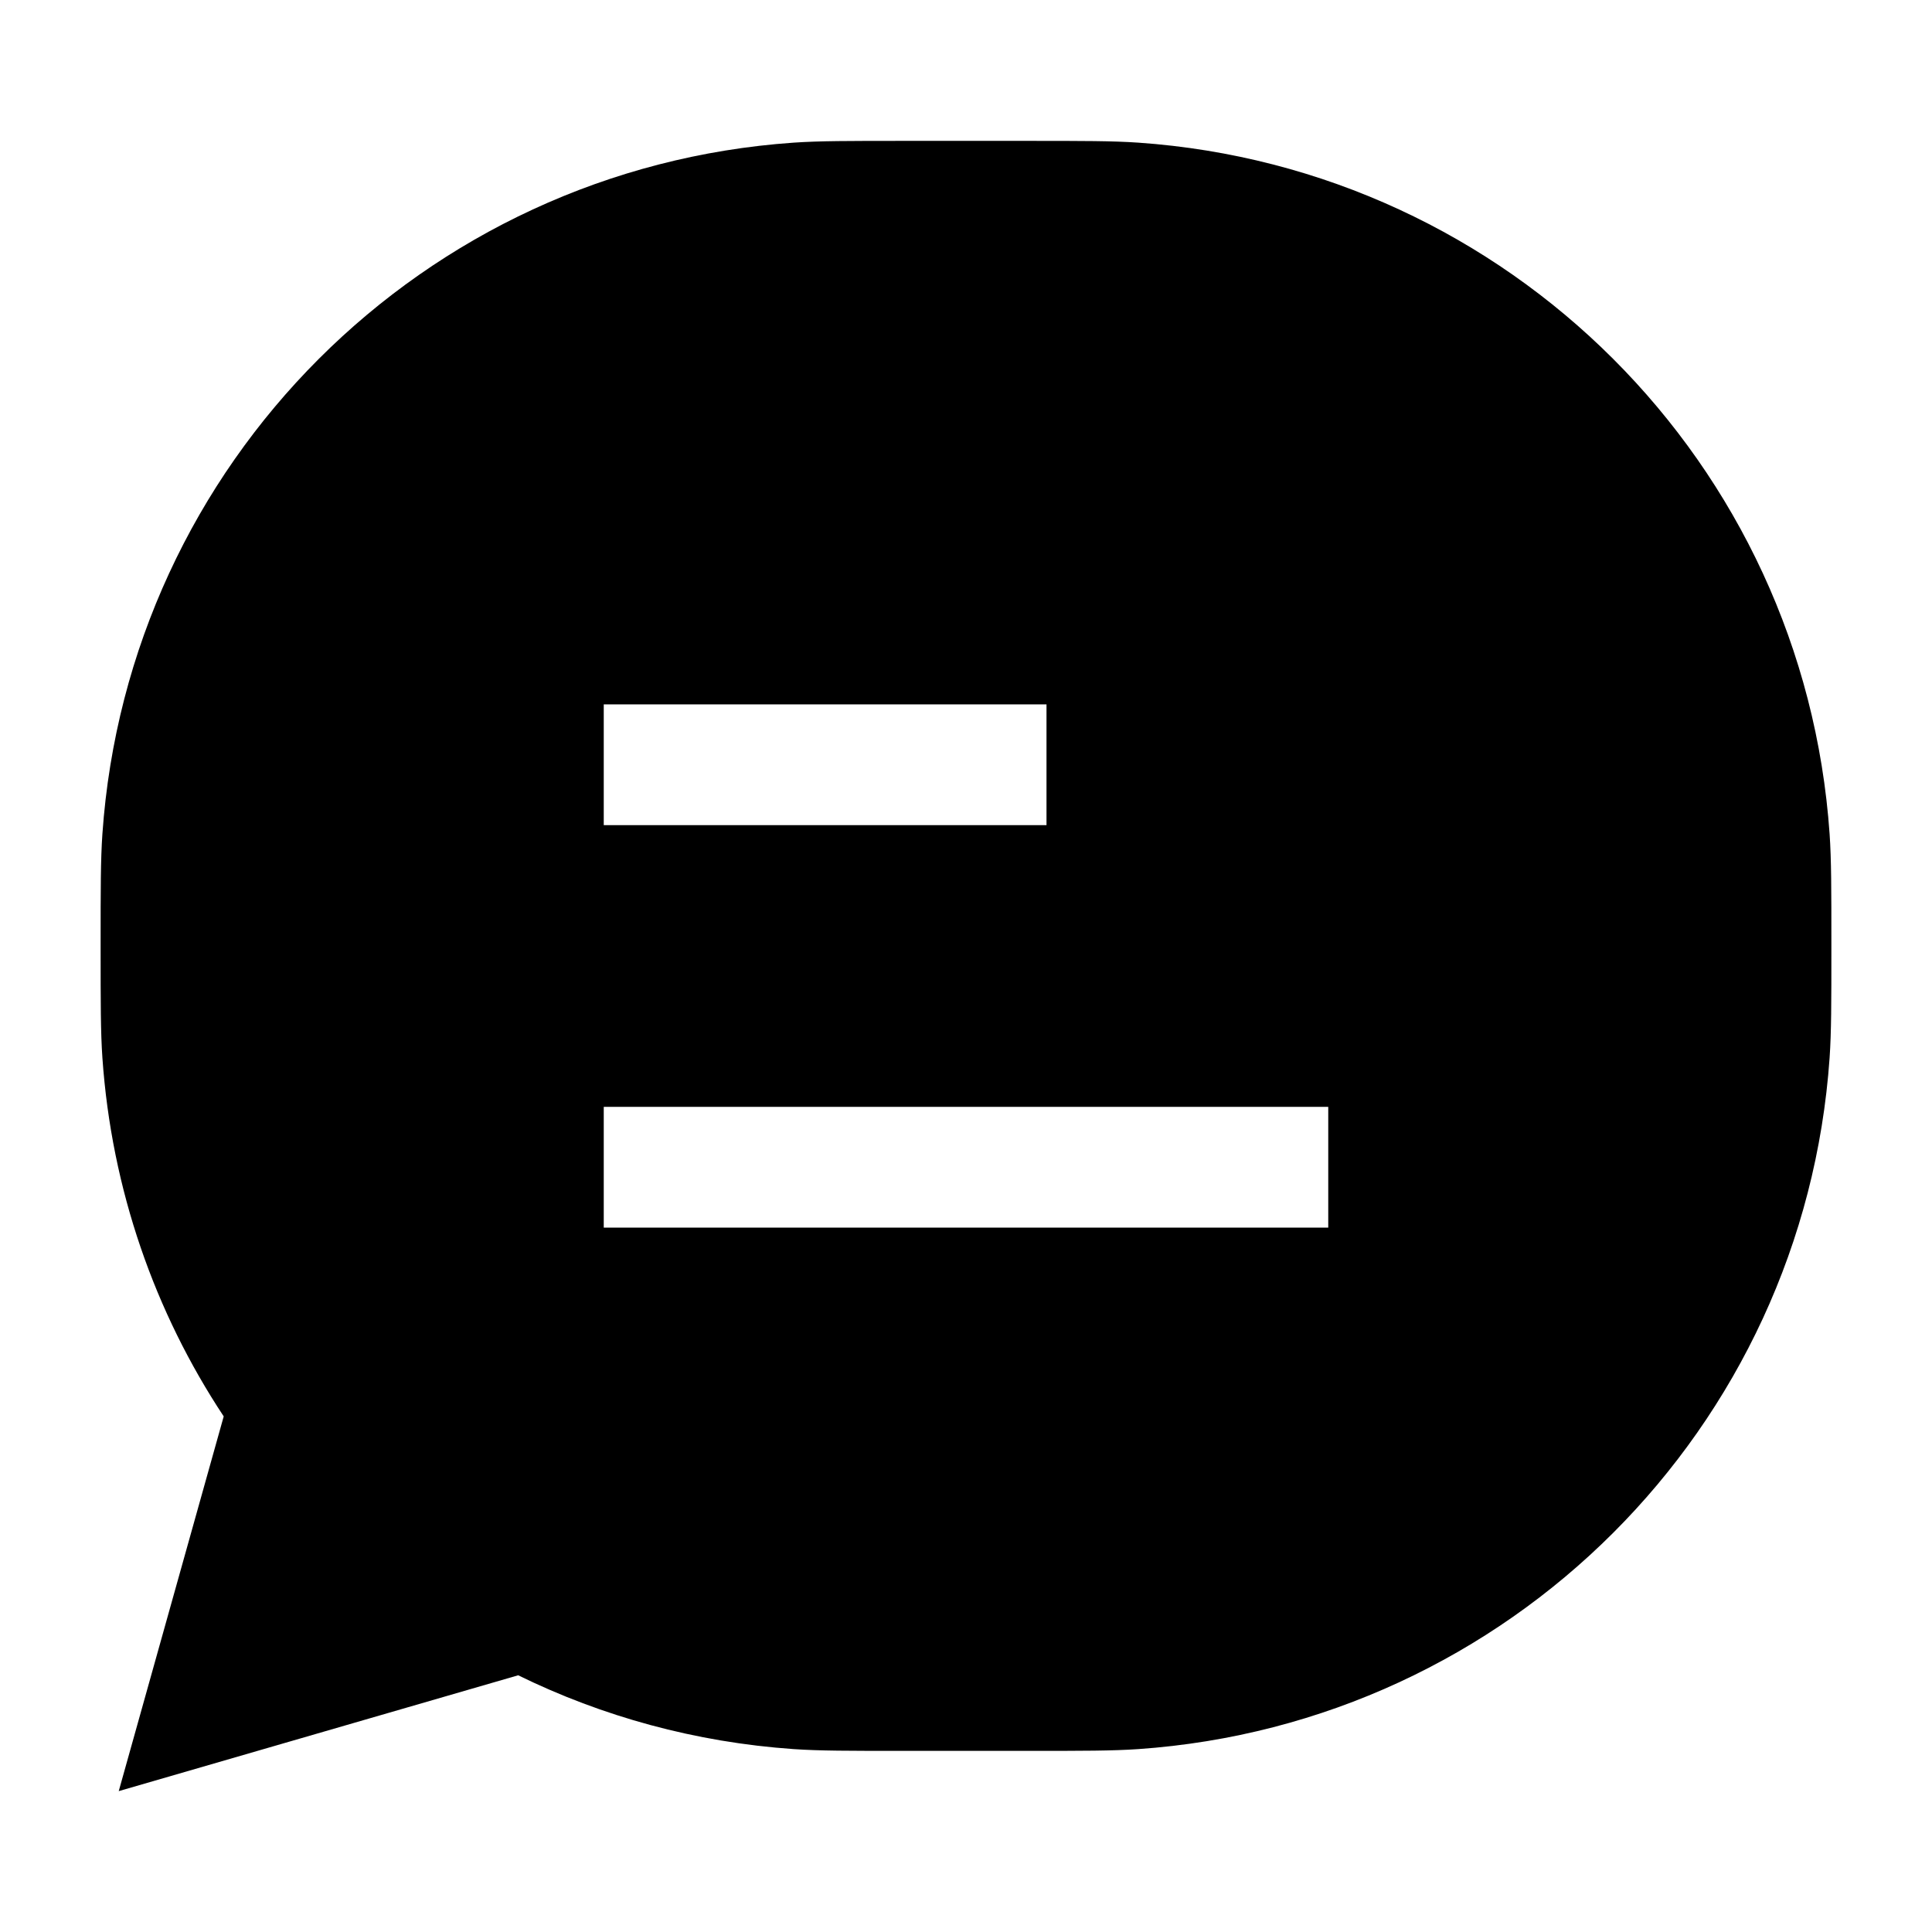 <svg width="24" height="24" viewBox="0 0 24 24" xmlns="http://www.w3.org/2000/svg">
    <path fill-rule="evenodd" clip-rule="evenodd" d="M14.14 1.772C13.82 1.75 13.448 1.75 12.789 1.75H12.789H11.21H11.21C10.551 1.75 10.179 1.75 9.859 1.772C5.255 2.092 1.592 5.756 1.272 10.36C1.25 10.68 1.25 11.051 1.25 11.71V11.71V11.79V11.79C1.25 12.449 1.25 12.82 1.272 13.14C1.386 14.78 1.924 16.302 2.779 17.595L1.475 22.25L6.437 20.811C7.482 21.323 8.638 21.643 9.859 21.728C10.179 21.75 10.551 21.75 11.21 21.75H12.789C13.448 21.75 13.82 21.75 14.14 21.728C18.744 21.408 22.408 17.744 22.728 13.14C22.75 12.82 22.75 12.449 22.75 11.79V11.71C22.75 11.051 22.75 10.68 22.728 10.36C22.408 5.756 18.744 2.092 14.14 1.772ZM7.5 13.75H16.5V15.25H7.5V13.75ZM7.5 8.75H13V10.25H7.5V8.75Z"/>
</svg>
